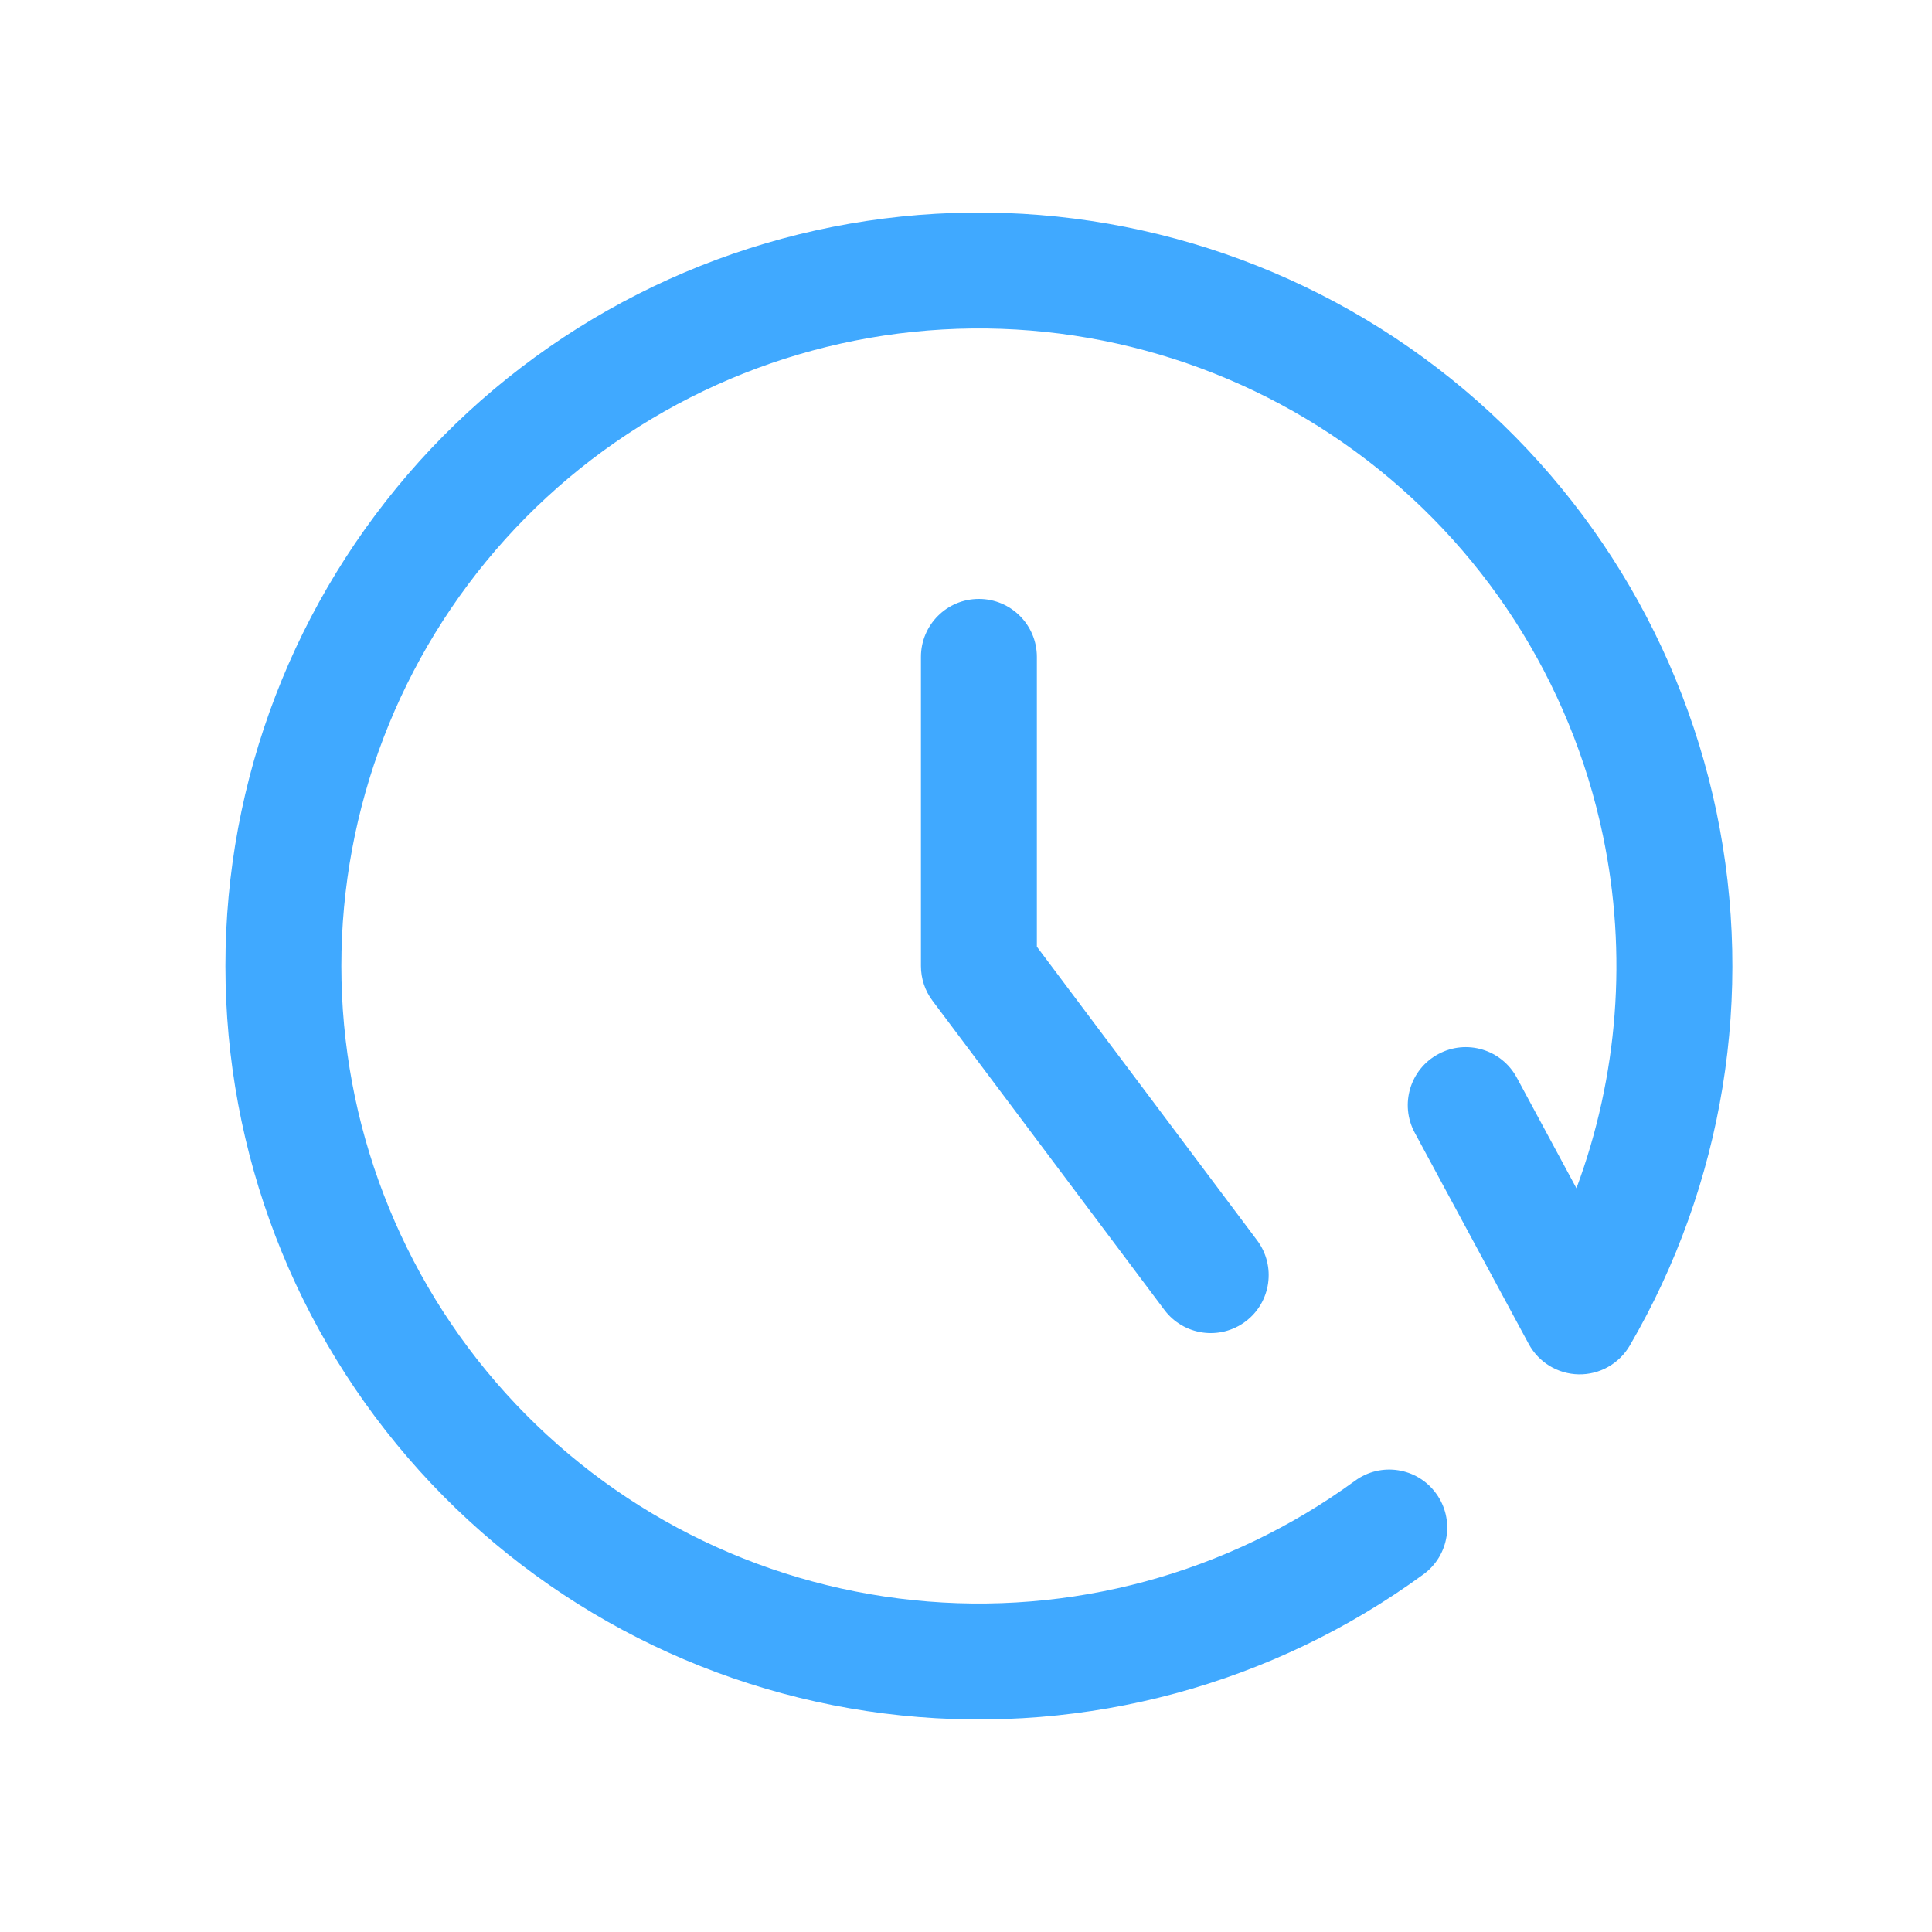 <svg width="16" height="16" viewBox="0 0 25 25" fill="none" xmlns="http://www.w3.org/2000/svg">
<g id="System/History_line">
<path id="Ellipse 18 (Stroke)" fill-rule="evenodd" clip-rule="evenodd" d="M11.664 2.802C14.064 2.554 16.47 3.204 18.418 4.627C20.366 6.05 21.717 8.145 22.211 10.506C22.704 12.868 22.304 15.328 21.089 17.412C20.952 17.646 20.7 17.789 20.428 17.784C20.157 17.779 19.91 17.629 19.781 17.39L18.306 14.656C18.11 14.291 18.246 13.836 18.611 13.64C18.975 13.443 19.43 13.579 19.627 13.944L20.399 15.376C20.938 13.927 21.062 12.345 20.742 10.813C20.325 8.815 19.181 7.042 17.533 5.838C15.885 4.634 13.849 4.084 11.818 4.294C9.788 4.504 7.907 5.459 6.54 6.975C5.173 8.491 4.416 10.46 4.417 12.501C4.417 14.542 5.174 16.511 6.541 18.026C7.909 19.542 9.789 20.497 11.82 20.706C13.85 20.916 15.886 20.365 17.534 19.161C17.869 18.916 18.338 18.989 18.582 19.324C18.827 19.658 18.754 20.128 18.419 20.372C16.472 21.795 14.065 22.446 11.666 22.198C9.266 21.951 7.043 20.822 5.427 19.031C3.811 17.24 2.917 14.913 2.917 12.501C2.916 10.088 3.811 7.762 5.426 5.97C7.042 4.179 9.264 3.05 11.664 2.802Z" fill="#40A9FF"/>
<path id="Vector 43 (Stroke)" fill-rule="evenodd" clip-rule="evenodd" d="M12.667 7.75C13.081 7.75 13.417 8.086 13.417 8.5V12.25L16.267 16.05C16.515 16.381 16.448 16.852 16.117 17.1C15.785 17.349 15.315 17.281 15.067 16.95L12.067 12.95C11.969 12.82 11.917 12.662 11.917 12.5V8.5C11.917 8.086 12.252 7.75 12.667 7.75Z" fill="#40A9FF"/>
</g>
</svg>

